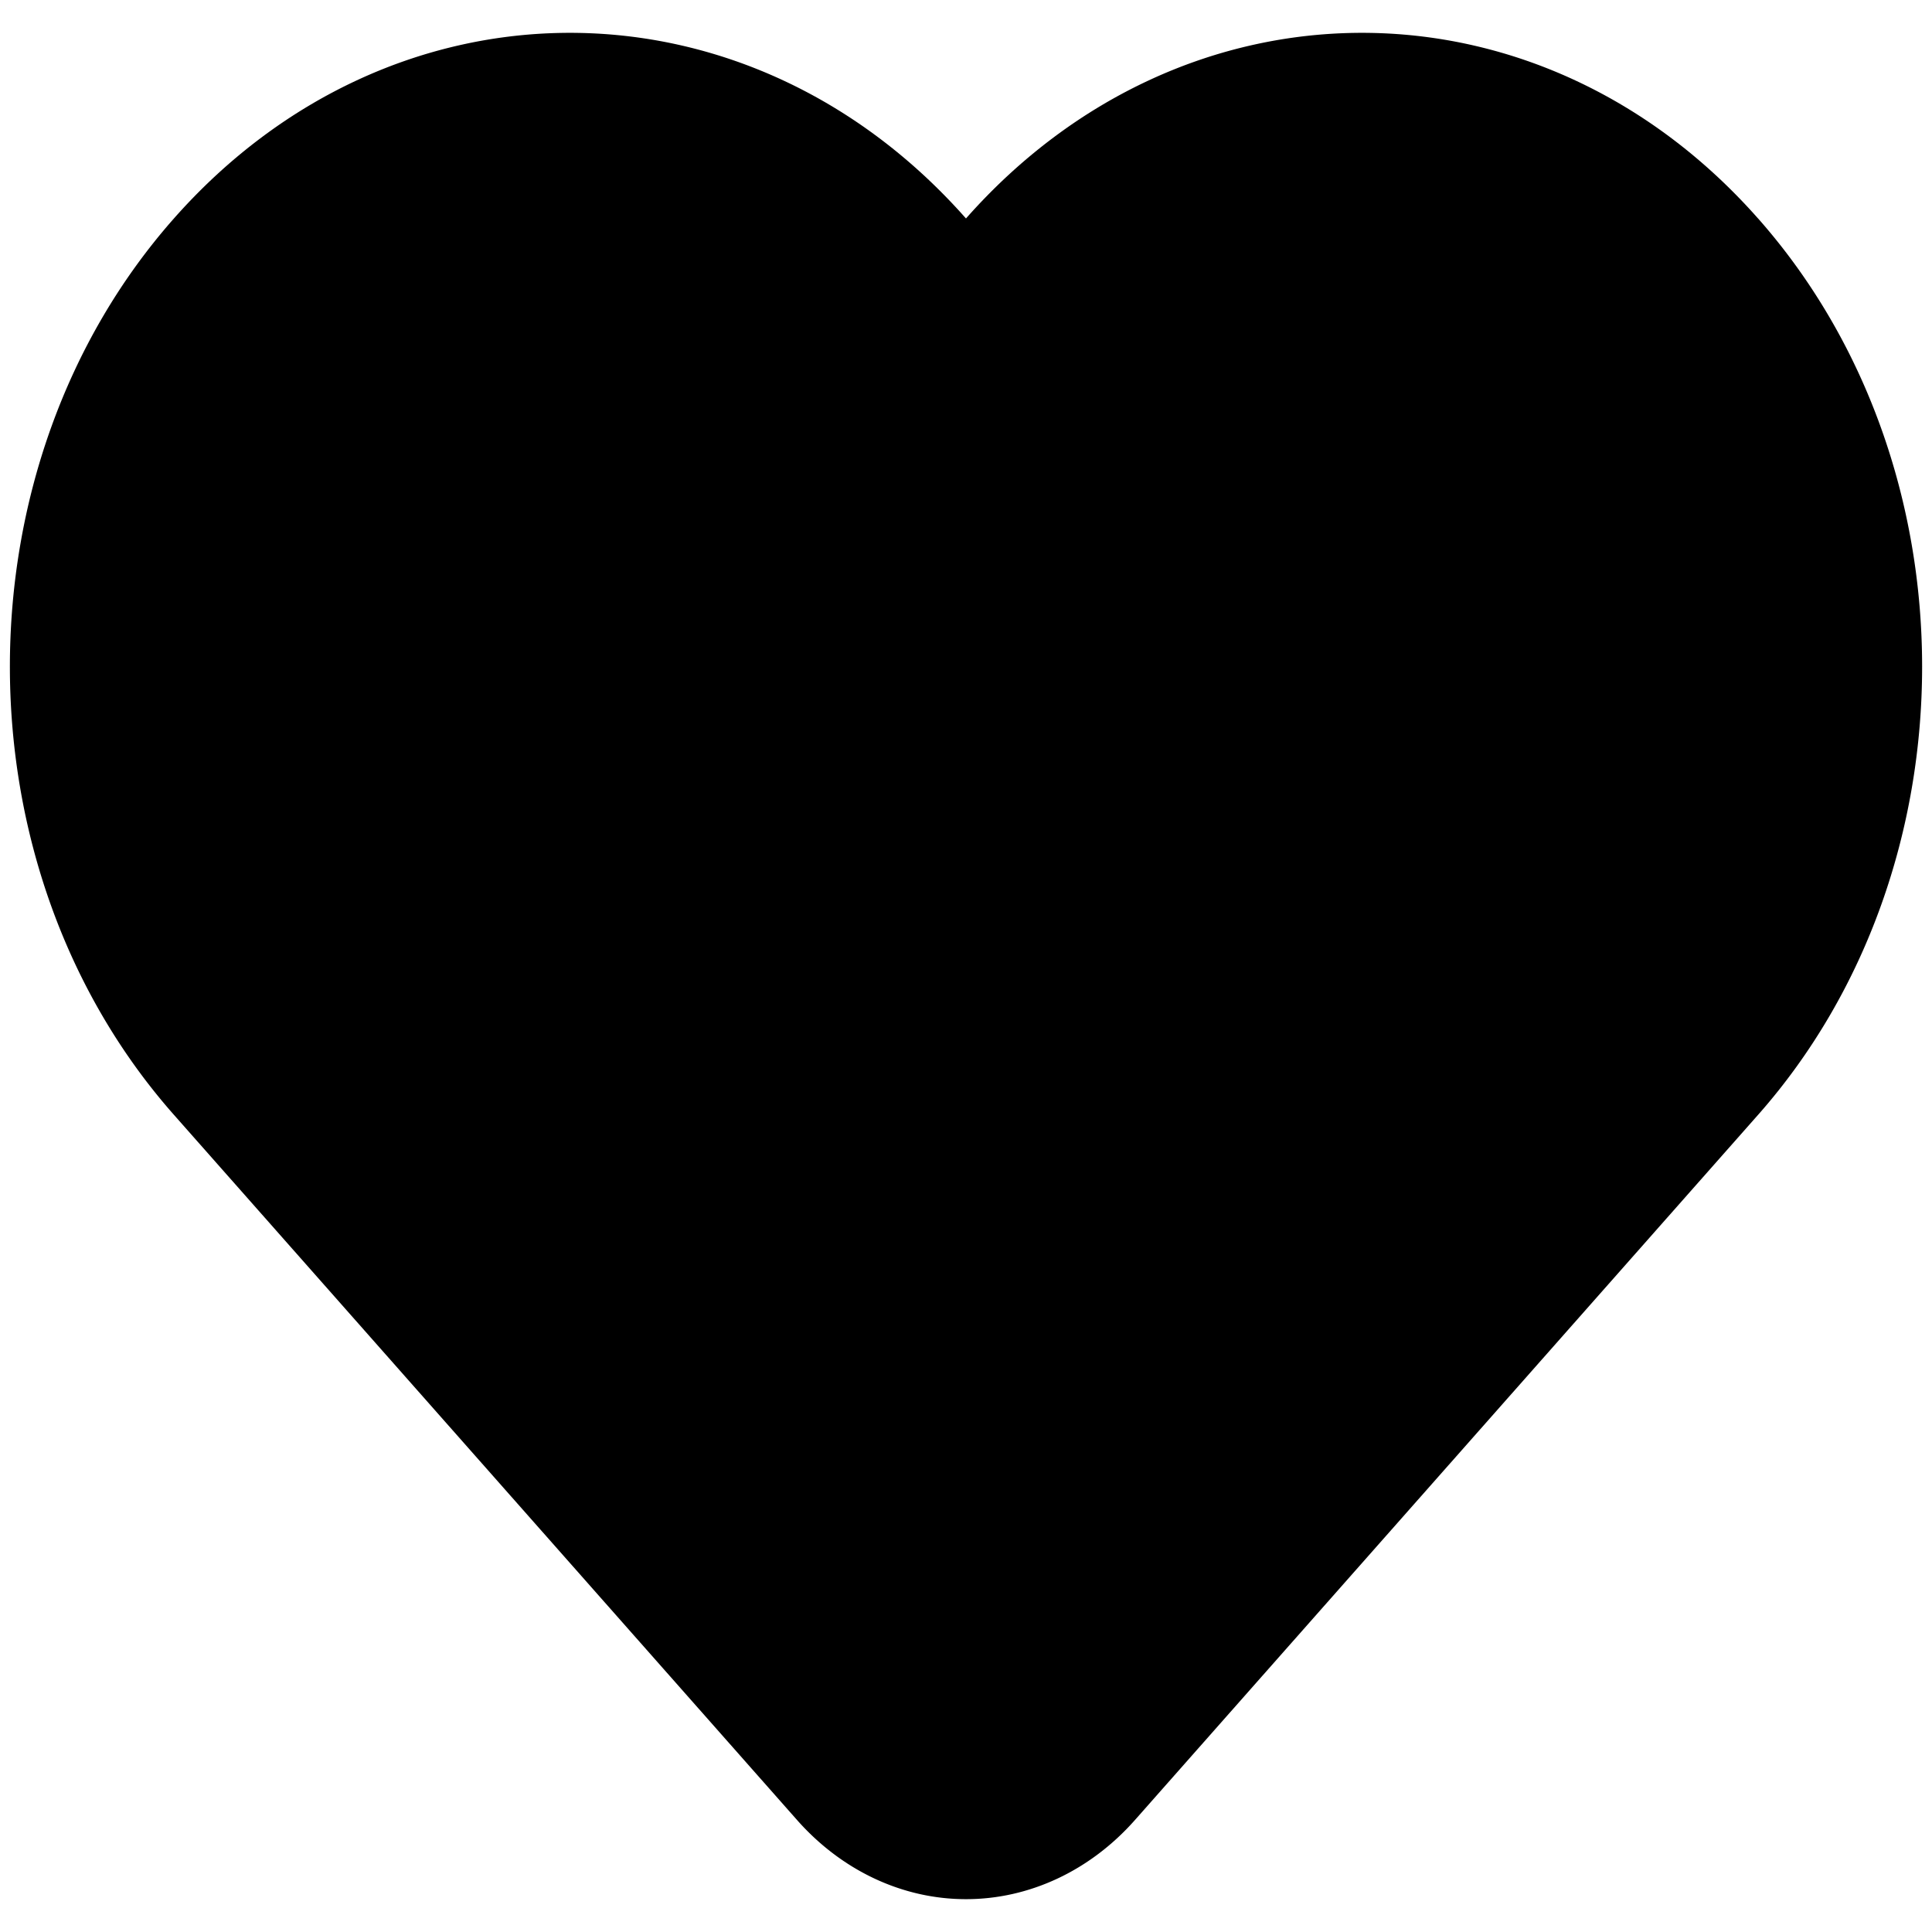 <?xml version="1.0" encoding="UTF-8" standalone="no"?>
<svg
   viewBox="0 0 480 480"
   version="1.1"
   id="svg1"
   sodipodi:docname="heart.svg"
   inkscape:version="1.4 (e7c3feb100, 2024-10-09)"
   xmlns:inkscape="http://www.inkscape.org/namespaces/inkscape"
   xmlns:sodipodi="http://sodipodi.sourceforge.net/DTD/sodipodi-0.dtd"
   xmlns="http://www.w3.org/2000/svg"
   xmlns:svg="http://www.w3.org/2000/svg">
  <defs
     id="defs1" />
  <sodipodi:namedview
     id="namedview1"
     pagecolor="#ffffff"
     bordercolor="#000000"
     borderopacity="0.25"
     inkscape:showpageshadow="2"
     inkscape:pageopacity="0.0"
     inkscape:pagecheckerboard="0"
     inkscape:deskcolor="#d1d1d1"
     inkscape:zoom="1.6291667"
     inkscape:cx="239.69309"
     inkscape:cy="240"
     inkscape:window-width="1920"
     inkscape:window-height="1007"
     inkscape:window-x="0"
     inkscape:window-y="36"
     inkscape:window-maximized="1"
     inkscape:current-layer="svg1" />
  <path
     d="m 436.781,54.277 c -54.338,-61.494 -142.448,-61.494 -196.786,0 -54.338,-61.494 -142.448,-61.494 -196.786,0 -54.338,61.494 -54.338,161.205 0,222.699 l 154.8,175.184 a 59.386,67.206 0 0 0 83.982,0 l 154.8,-175.184 c 54.338,-61.494 54.338,-161.205 0,-222.699 z"
     fill="currentColor"
     id="path1" />
</svg>
